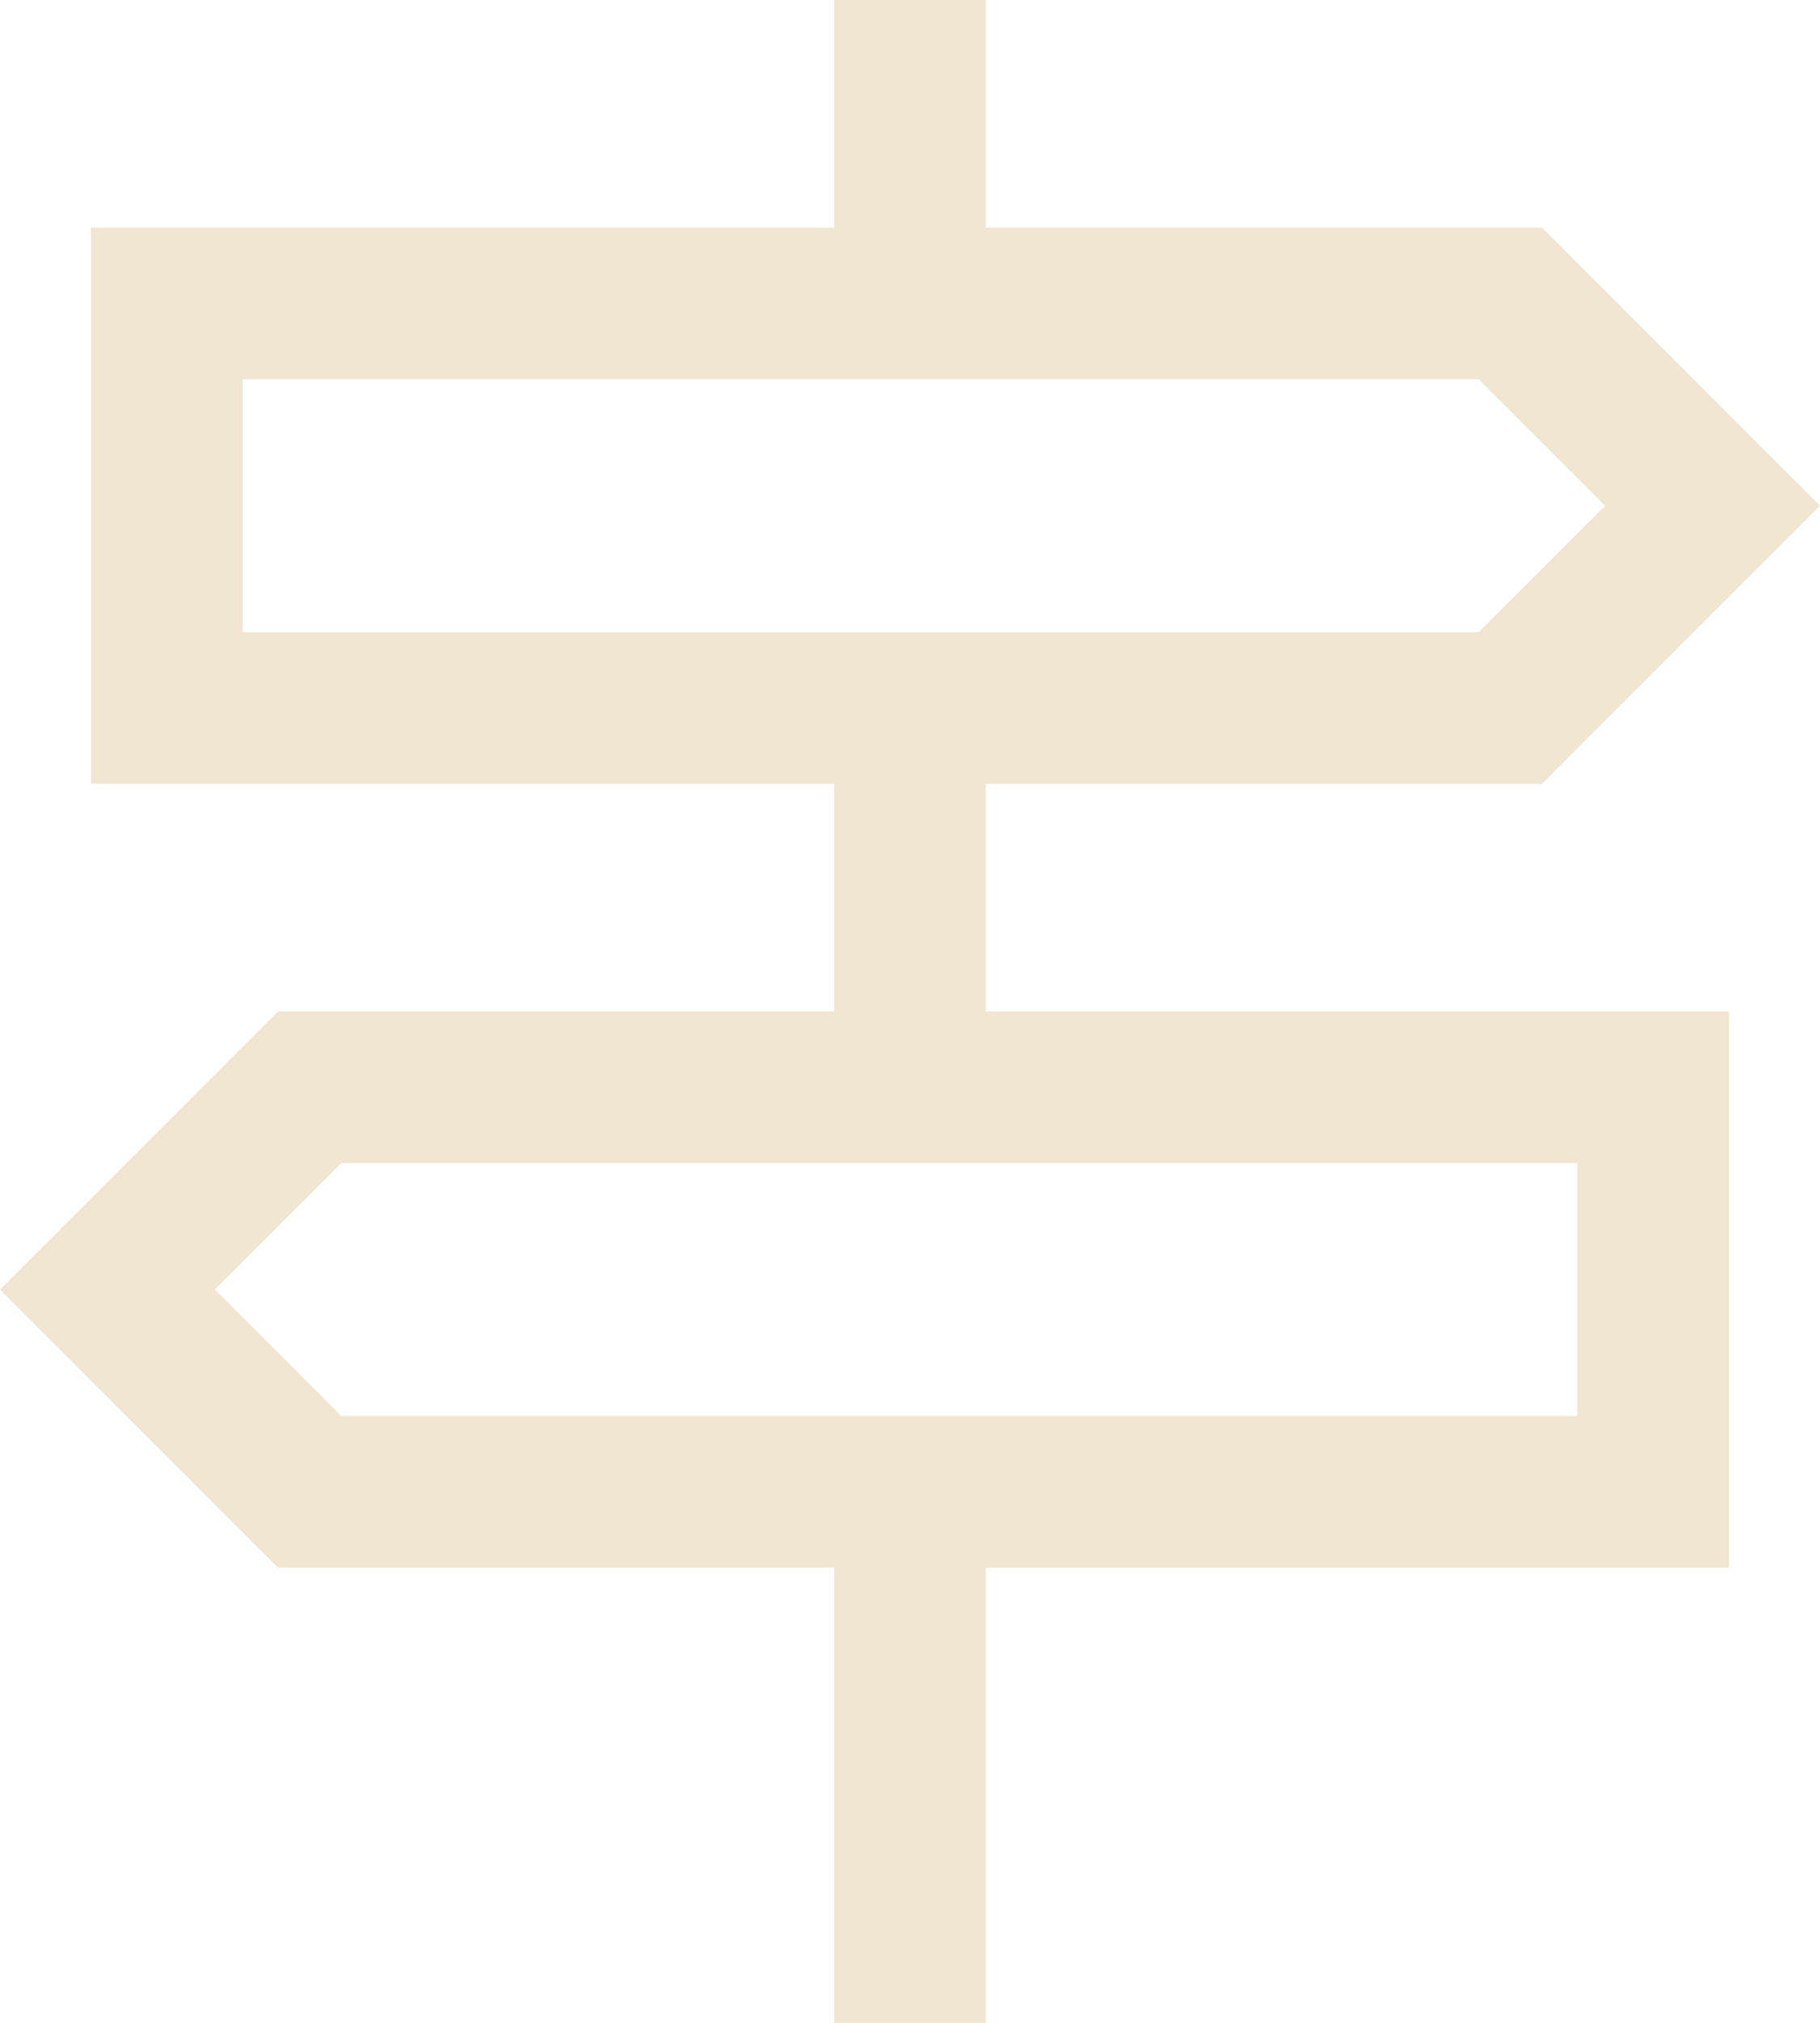 <svg width="18" height="20" viewBox="0 0 18 20" fill="none" xmlns="http://www.w3.org/2000/svg">
<path d="M8.25 20V15.5H2.75L0 12.75L2.75 10H8.25V7.75H0.9V2.25H8.25V0H9.75V2.25H15.25L18 5L15.25 7.75H9.75V10H17.1V15.5H9.75V20H8.25ZM2.4 6.25H14.625L15.875 5L14.625 3.75H2.4V6.25ZM3.375 14H15.6V11.5H3.375L2.125 12.75L3.375 14ZM2.4 6.25V3.75V5V6.25ZM15.6 14V12.75V11.5V14Z" fill="#F0E6D2"/>
</svg>
